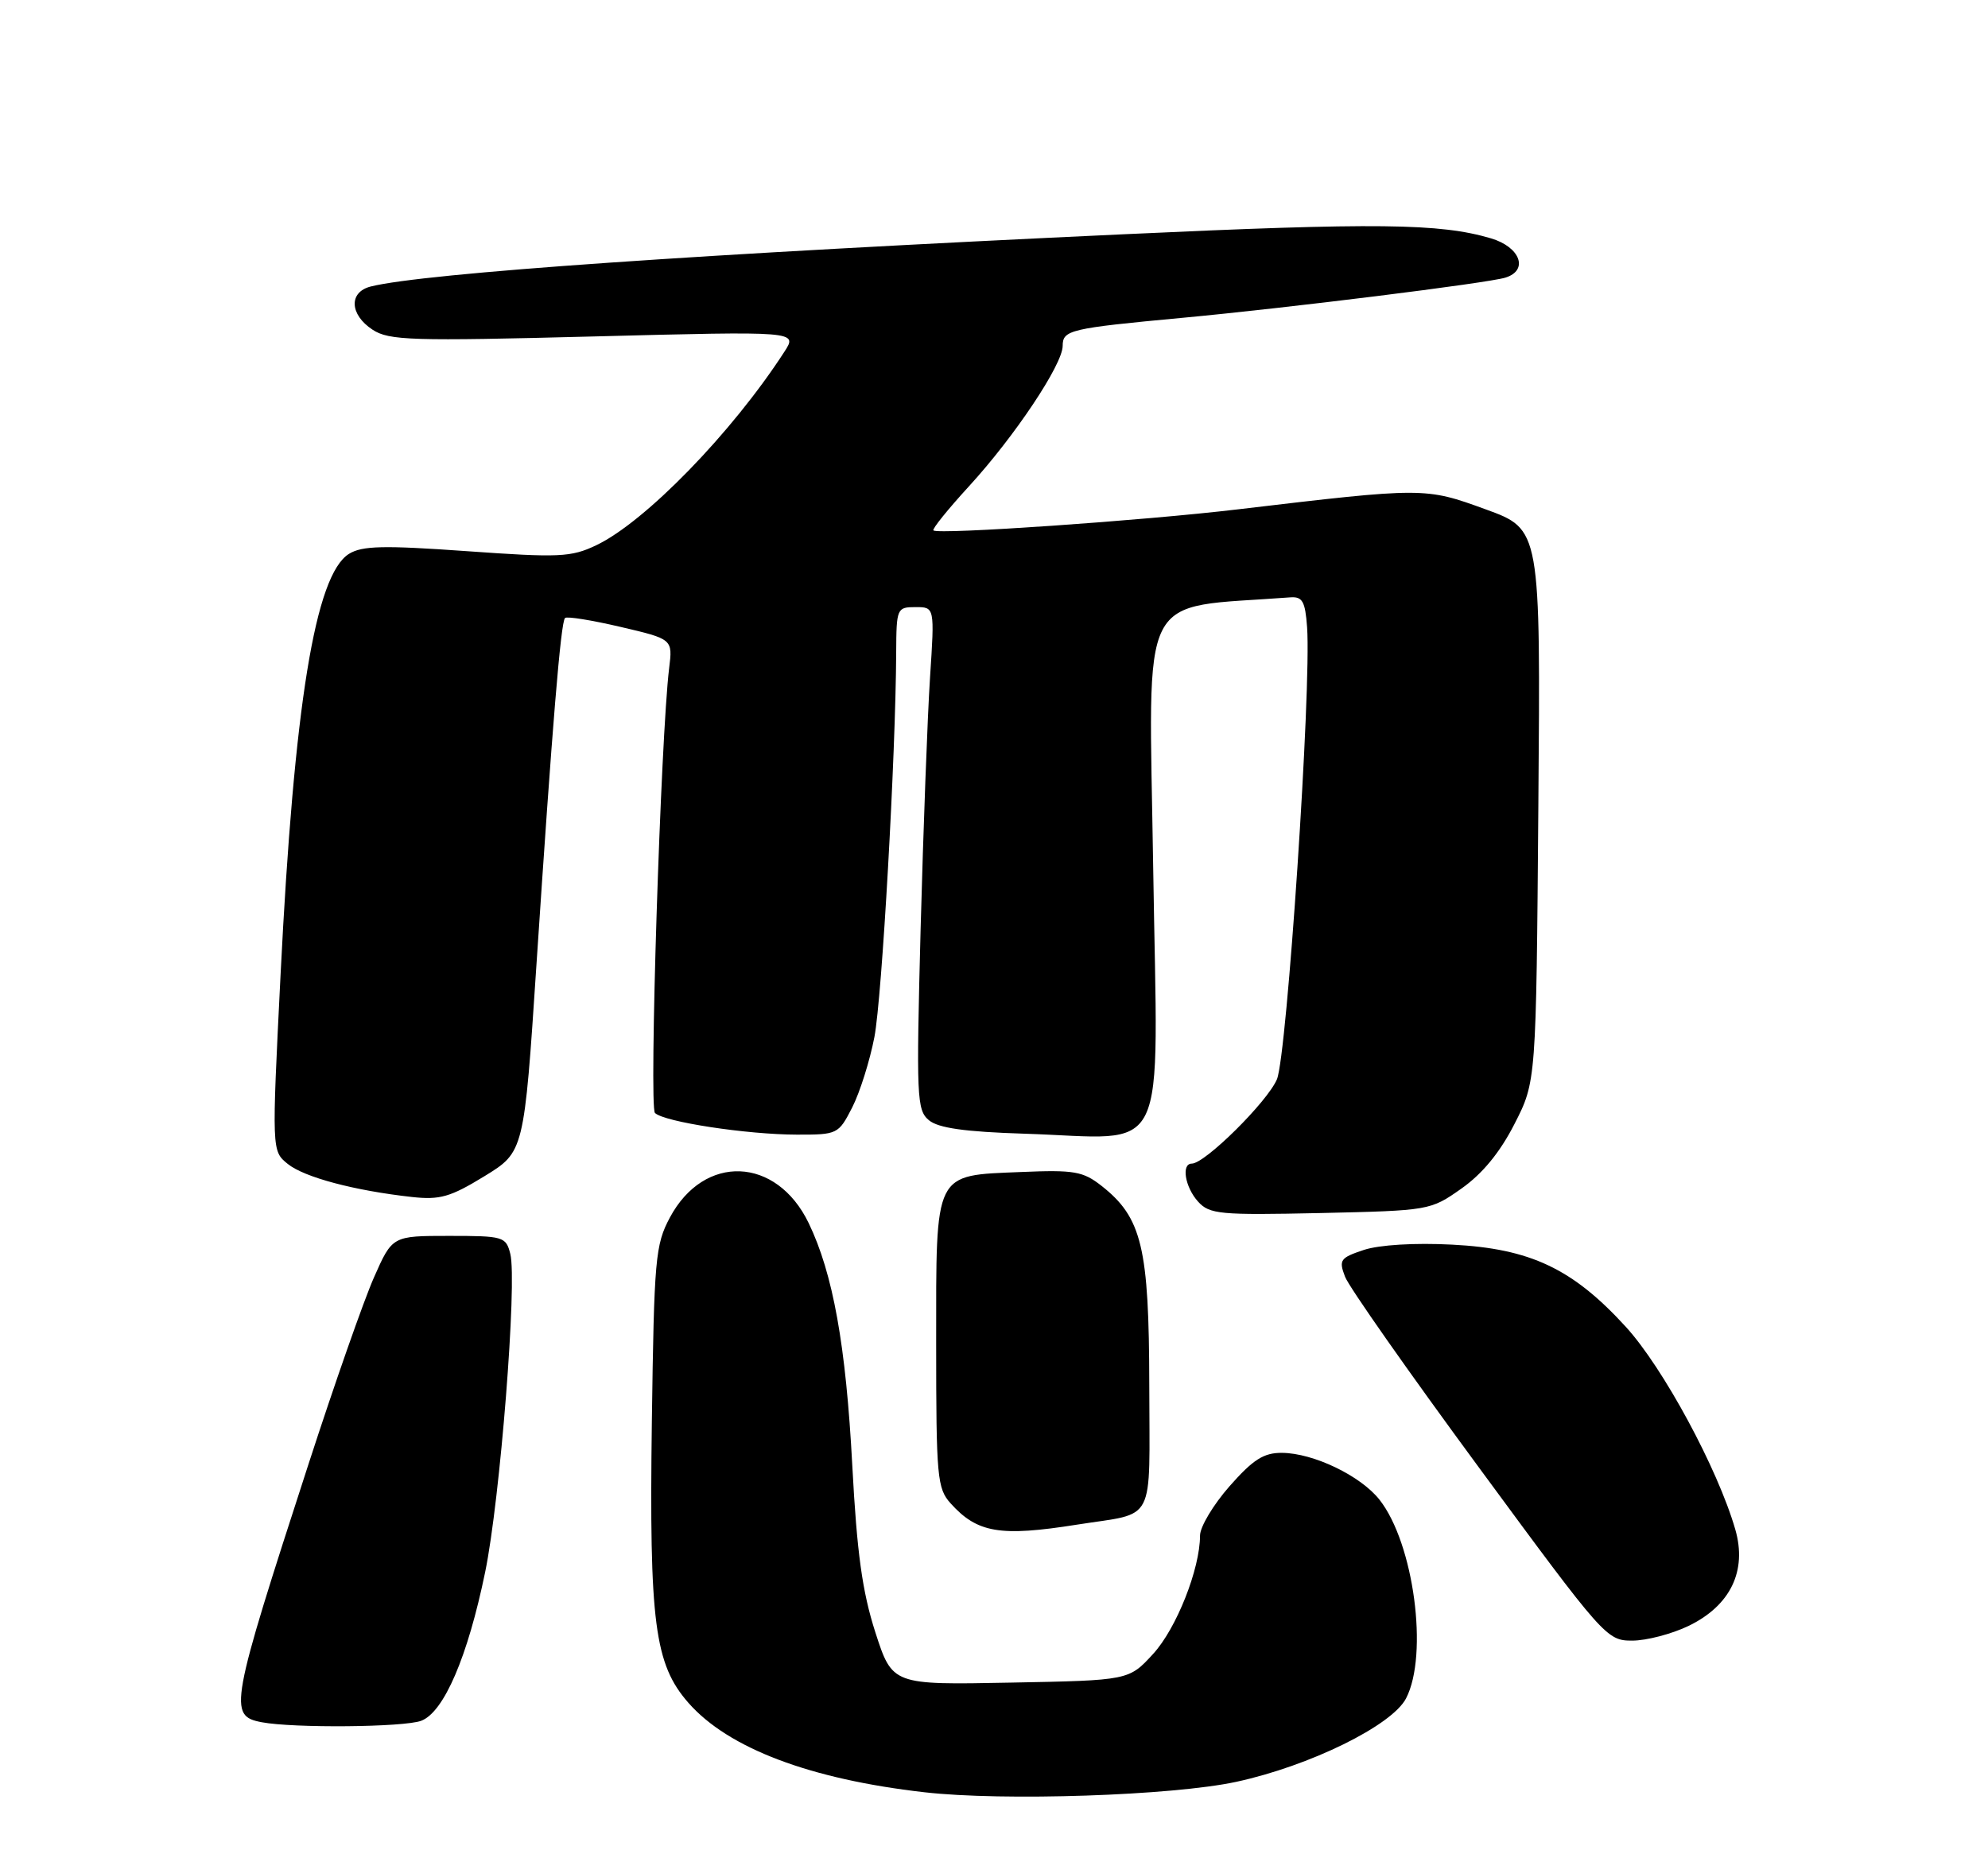 <?xml version="1.0" encoding="UTF-8" standalone="no"?>
<!DOCTYPE svg PUBLIC "-//W3C//DTD SVG 1.1//EN" "http://www.w3.org/Graphics/SVG/1.1/DTD/svg11.dtd" >
<svg xmlns="http://www.w3.org/2000/svg" xmlns:xlink="http://www.w3.org/1999/xlink" version="1.1" viewBox="0 0 275 256">
 <g >
 <path fill="currentColor"
d=" M 171.00 246.54 C 181.15 244.35 192.56 238.75 194.50 234.99 C 197.63 228.94 195.58 213.54 190.83 207.51 C 188.22 204.19 181.69 201.05 177.33 201.02 C 174.81 201.00 173.34 201.94 170.08 205.64 C 167.84 208.19 166.00 211.26 166.00 212.46 C 166.00 217.08 162.74 225.31 159.52 228.83 C 156.16 232.50 156.16 232.50 139.80 232.81 C 123.44 233.13 123.44 233.13 121.08 225.83 C 119.28 220.22 118.54 214.87 117.90 202.81 C 117.02 186.14 115.23 176.21 111.86 169.22 C 107.41 160.01 97.40 159.61 92.67 168.45 C 90.65 172.23 90.48 174.13 90.17 196.72 C 89.80 224.53 90.54 230.27 95.24 235.62 C 100.76 241.90 112.06 246.18 127.87 247.98 C 138.78 249.23 162.19 248.44 171.00 246.54 Z  M 58.27 238.09 C 61.41 236.89 64.69 229.26 67.11 217.53 C 69.18 207.50 71.56 177.37 70.59 173.49 C 69.99 171.10 69.64 171.00 62.12 171.00 C 54.27 171.00 54.27 171.00 51.73 176.75 C 50.33 179.91 46.27 191.50 42.70 202.50 C 31.80 236.07 31.56 237.40 36.19 238.29 C 40.62 239.13 55.89 238.99 58.27 238.09 Z  M 233.59 224.96 C 239.38 222.15 241.70 217.35 240.04 211.61 C 237.61 203.20 230.06 189.22 224.88 183.56 C 217.54 175.53 211.68 172.76 200.87 172.21 C 195.70 171.94 190.80 172.24 188.67 172.94 C 185.39 174.03 185.17 174.33 186.06 176.65 C 186.58 178.04 194.93 189.94 204.61 203.09 C 221.89 226.59 222.26 227.00 225.78 227.00 C 227.75 227.00 231.27 226.08 233.59 224.96 Z  M 149.00 210.95 C 160.03 209.21 159.00 211.19 158.98 191.68 C 158.95 172.61 157.97 168.48 152.38 164.08 C 149.82 162.07 148.60 161.85 141.29 162.16 C 129.09 162.67 129.50 161.85 129.50 185.93 C 129.50 204.38 129.64 205.95 131.50 208.01 C 135.19 212.11 138.35 212.64 149.00 210.95 Z  M 202.15 164.46 C 205.04 162.43 207.48 159.47 209.49 155.53 C 212.50 149.65 212.50 149.65 212.80 111.44 C 213.11 73.24 213.11 73.24 205.53 70.48 C 197.13 67.42 197.01 67.42 171.28 70.47 C 158.12 72.04 129.85 73.99 129.12 73.39 C 128.91 73.21 131.12 70.47 134.04 67.28 C 140.33 60.42 147.00 50.43 147.00 47.86 C 147.00 45.66 147.98 45.43 163.50 43.98 C 178.03 42.63 205.83 39.17 208.25 38.41 C 211.49 37.40 210.30 34.18 206.25 32.98 C 199.19 30.89 190.46 30.79 155.50 32.41 C 97.34 35.10 58.68 37.79 51.29 39.64 C 48.22 40.41 48.35 43.53 51.54 45.62 C 53.82 47.11 56.88 47.21 82.21 46.55 C 110.35 45.82 110.35 45.82 108.51 48.66 C 101.27 59.86 89.24 72.23 82.46 75.45 C 78.99 77.10 77.35 77.17 64.57 76.26 C 53.04 75.44 50.10 75.51 48.28 76.63 C 43.60 79.53 40.68 97.50 38.81 134.87 C 37.59 159.25 37.59 159.25 39.80 161.04 C 42.08 162.89 49.03 164.74 57.00 165.62 C 60.84 166.04 62.30 165.63 67.00 162.75 C 72.50 159.38 72.50 159.38 74.21 133.44 C 76.41 100.23 77.57 86.09 78.16 85.51 C 78.41 85.25 81.87 85.81 85.84 86.74 C 93.06 88.43 93.06 88.43 92.56 92.47 C 91.40 101.95 89.76 153.16 90.60 153.99 C 91.85 155.23 103.33 156.98 110.23 156.99 C 115.86 157.00 115.99 156.93 117.89 153.22 C 118.95 151.14 120.33 146.75 120.96 143.47 C 122.01 137.94 123.90 104.65 123.97 90.25 C 124.00 84.17 124.07 84.00 126.65 84.00 C 129.29 84.00 129.29 84.00 128.65 93.75 C 128.30 99.11 127.72 114.75 127.35 128.50 C 126.74 151.84 126.81 153.60 128.50 155.00 C 129.80 156.08 133.47 156.60 141.67 156.86 C 162.05 157.50 160.15 161.41 159.52 120.04 C 158.93 80.74 157.14 84.27 178.50 82.65 C 180.17 82.53 180.55 83.21 180.81 86.78 C 181.42 95.24 178.03 145.98 176.64 149.33 C 175.34 152.42 166.69 161.00 164.86 161.00 C 163.38 161.00 163.92 164.26 165.73 166.26 C 167.32 168.01 168.72 168.14 182.65 167.84 C 197.71 167.50 197.87 167.48 202.15 164.46 Z "/>
</g>
</svg>